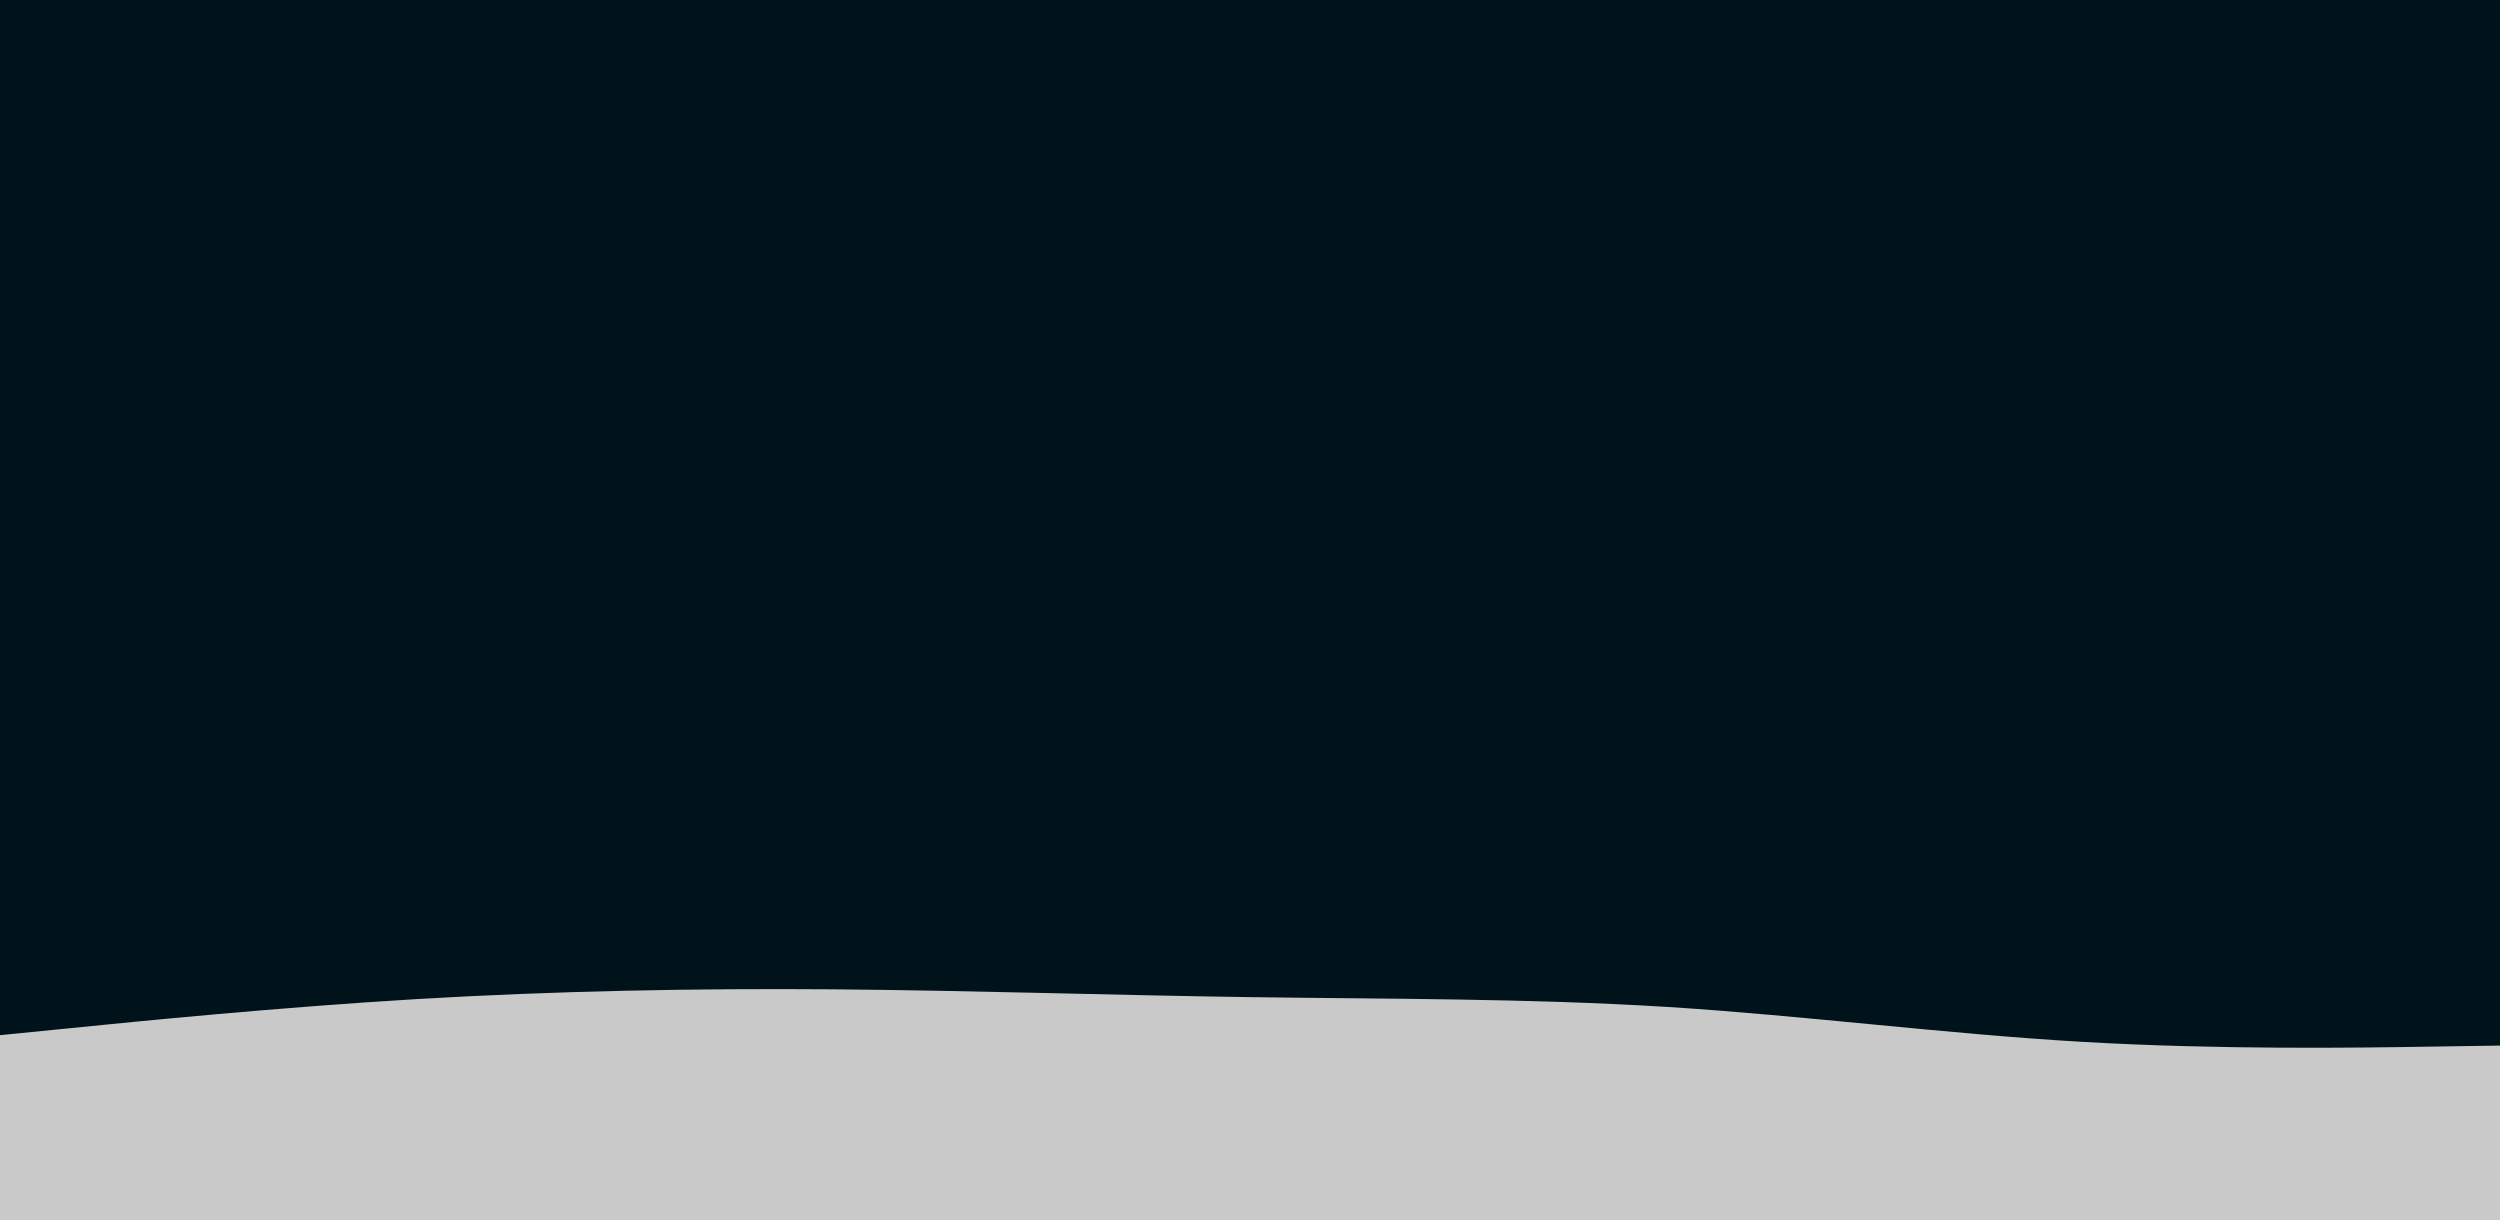 <svg id="visual" viewBox="0 0 1920 937" width="1920" height="937" xmlns="http://www.w3.org/2000/svg" xmlns:xlink="http://www.w3.org/1999/xlink" version="1.1"><rect x="0" y="0" width="1920" height="937" fill="#00121a"></rect><path d="M0 795L53.3 789.7C106.7 784.3 213.3 773.7 320 767.3C426.7 761 533.3 759 640 759.8C746.7 760.7 853.3 764.3 960 765.8C1066.7 767.3 1173.3 766.7 1280 773.3C1386.7 780 1493.3 794 1600 800.2C1706.7 806.3 1813.3 804.7 1866.7 803.8L1920 803L1920 938L1866.7 938C1813.3 938 1706.7 938 1600 938C1493.3 938 1386.7 938 1280 938C1173.3 938 1066.7 938 960 938C853.3 938 746.7 938 640 938C533.3 938 426.7 938 320 938C213.3 938 106.7 938 53.3 938L0 938Z" fill="#c9c9c9" stroke-linecap="round" stroke-linejoin="miter"></path></svg>